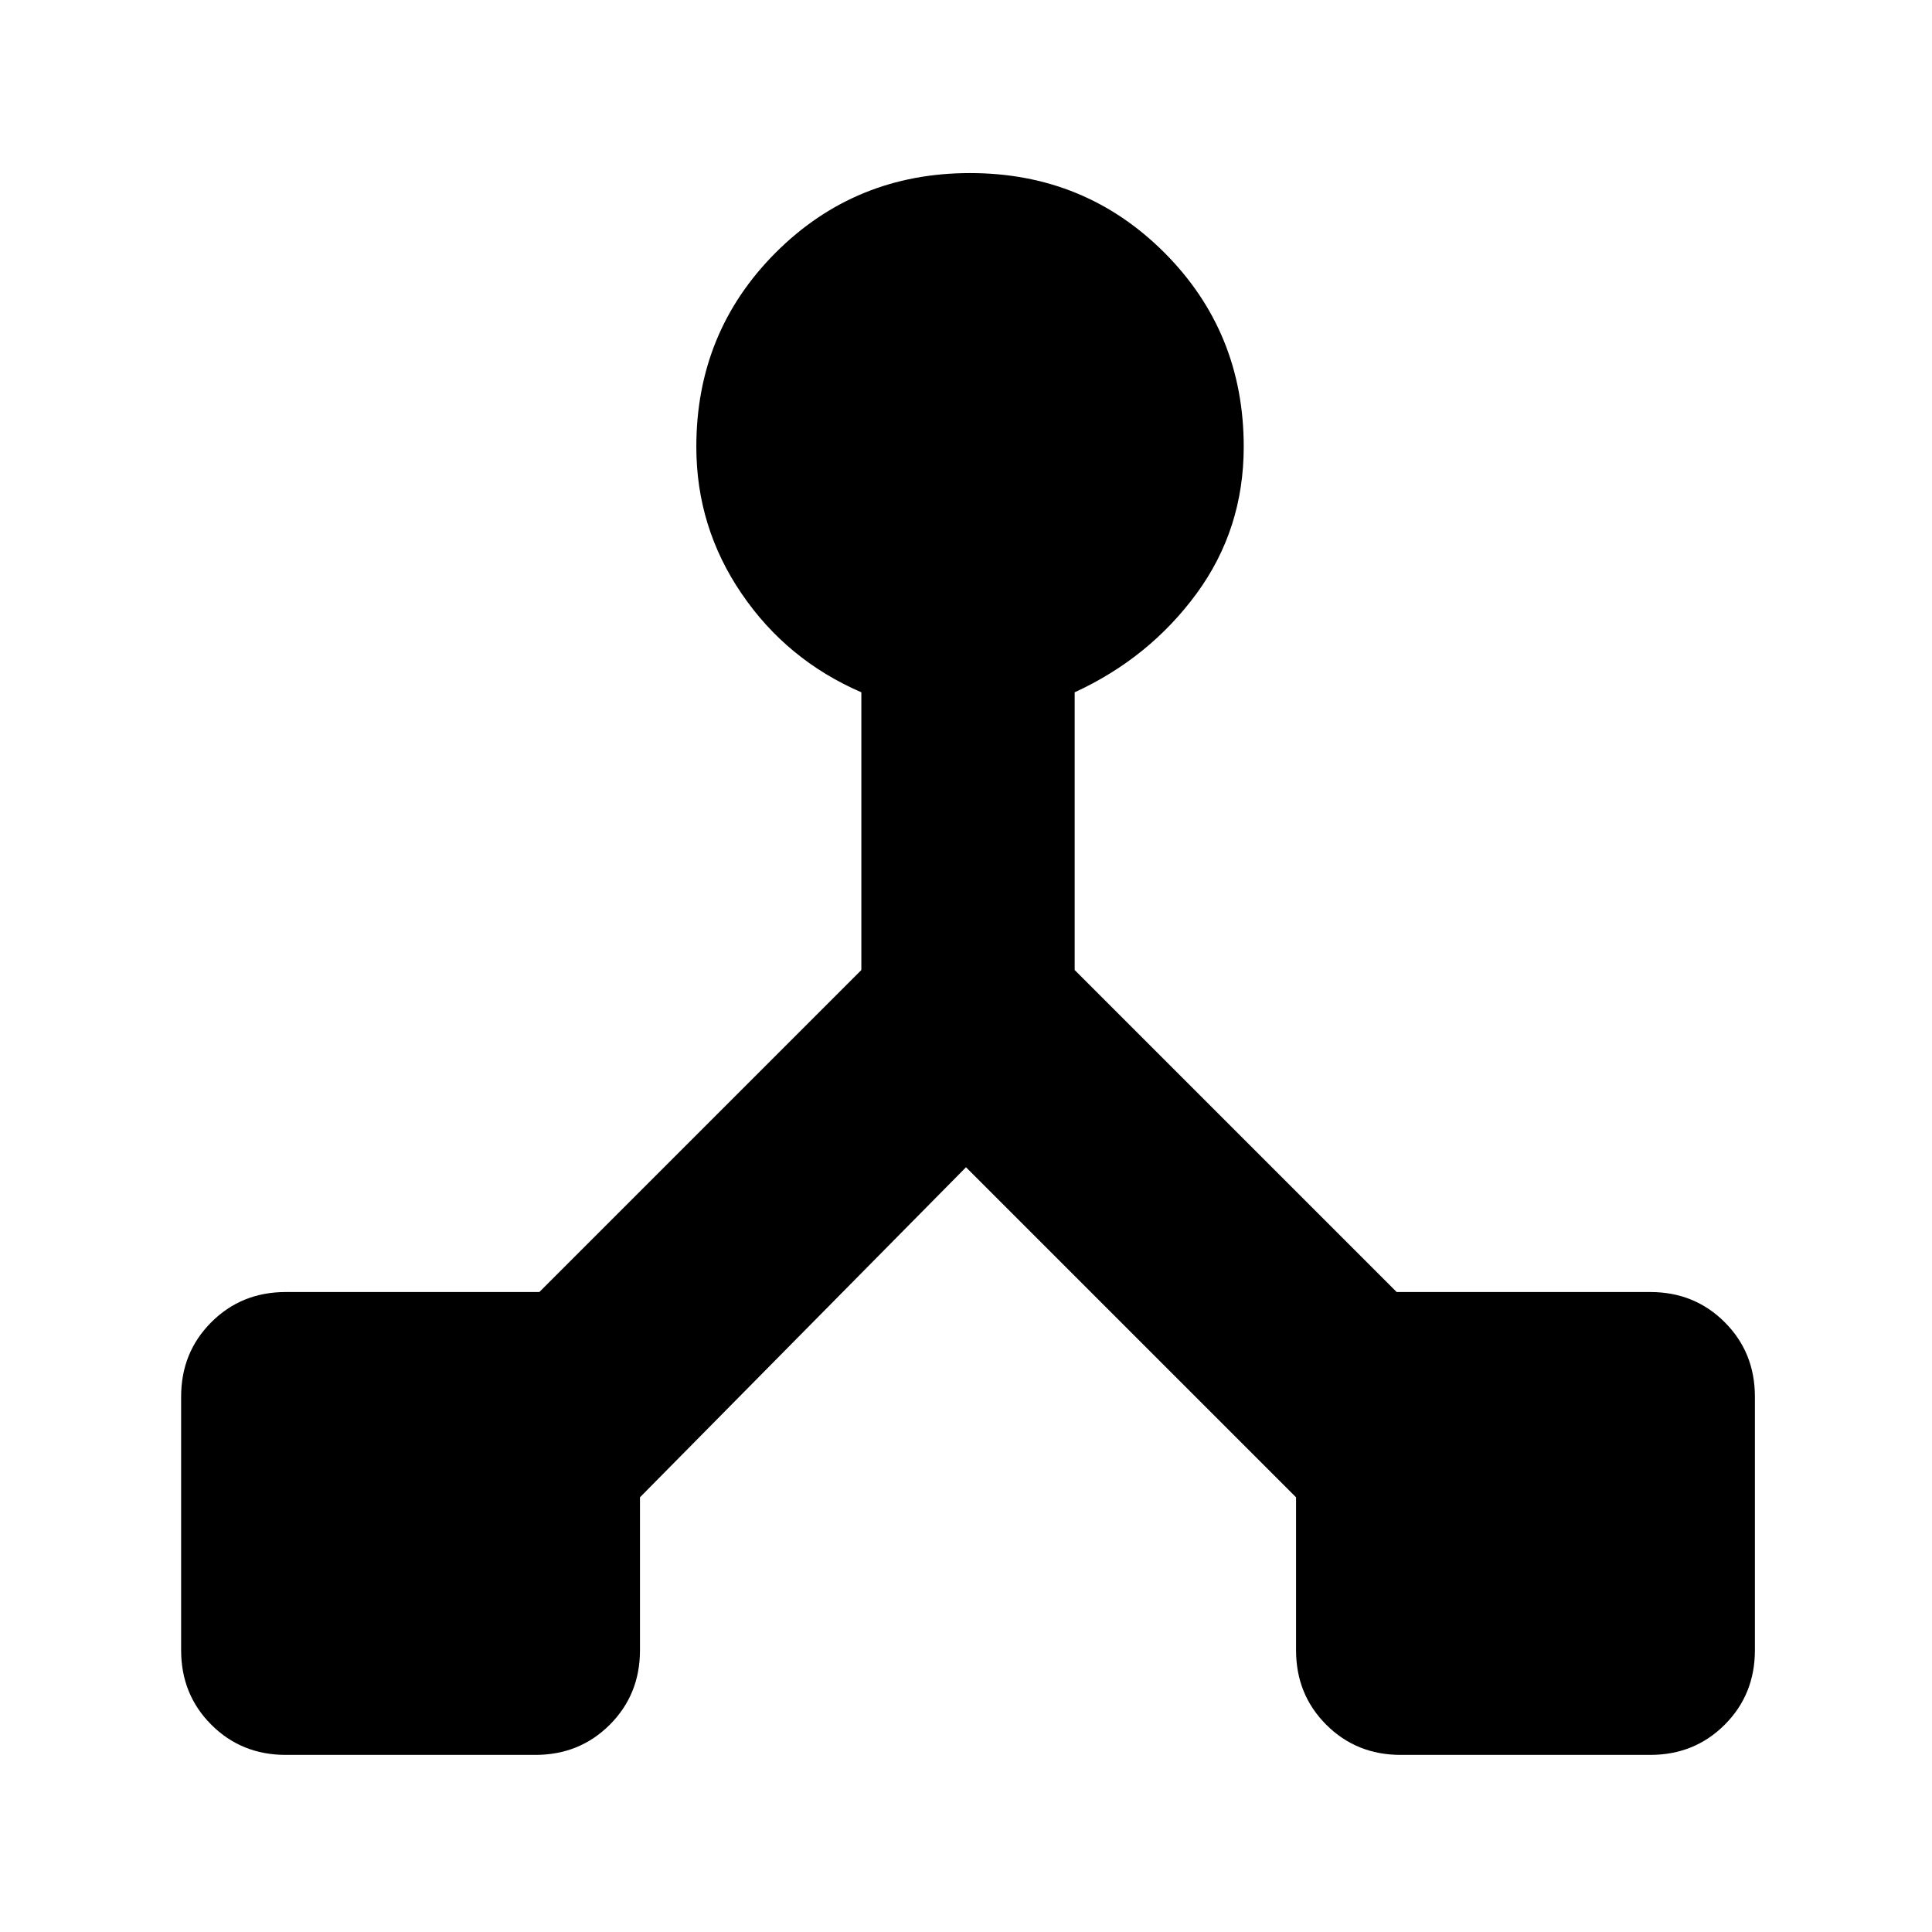 <svg xmlns="http://www.w3.org/2000/svg" height="24" width="24"><path d="M3.55 21.8Q3 21.8 2.625 21.425Q2.25 21.05 2.25 20.5V17.35Q2.25 16.8 2.625 16.425Q3 16.05 3.55 16.05H6.7L10.7 12.05V8.6Q9.775 8.2 9.213 7.375Q8.65 6.55 8.65 5.55Q8.65 4.125 9.637 3.137Q10.625 2.15 12.05 2.15Q13.475 2.15 14.463 3.137Q15.45 4.125 15.45 5.55Q15.45 6.575 14.863 7.375Q14.275 8.175 13.35 8.6V12.05L17.35 16.05H20.5Q21.05 16.05 21.425 16.425Q21.8 16.8 21.8 17.35V20.5Q21.8 21.05 21.425 21.425Q21.05 21.8 20.5 21.8H17.4Q16.85 21.8 16.475 21.425Q16.1 21.05 16.1 20.5V18.6L12 14.5L7.95 18.6V20.5Q7.95 21.05 7.575 21.425Q7.2 21.8 6.65 21.8Z"/></svg>